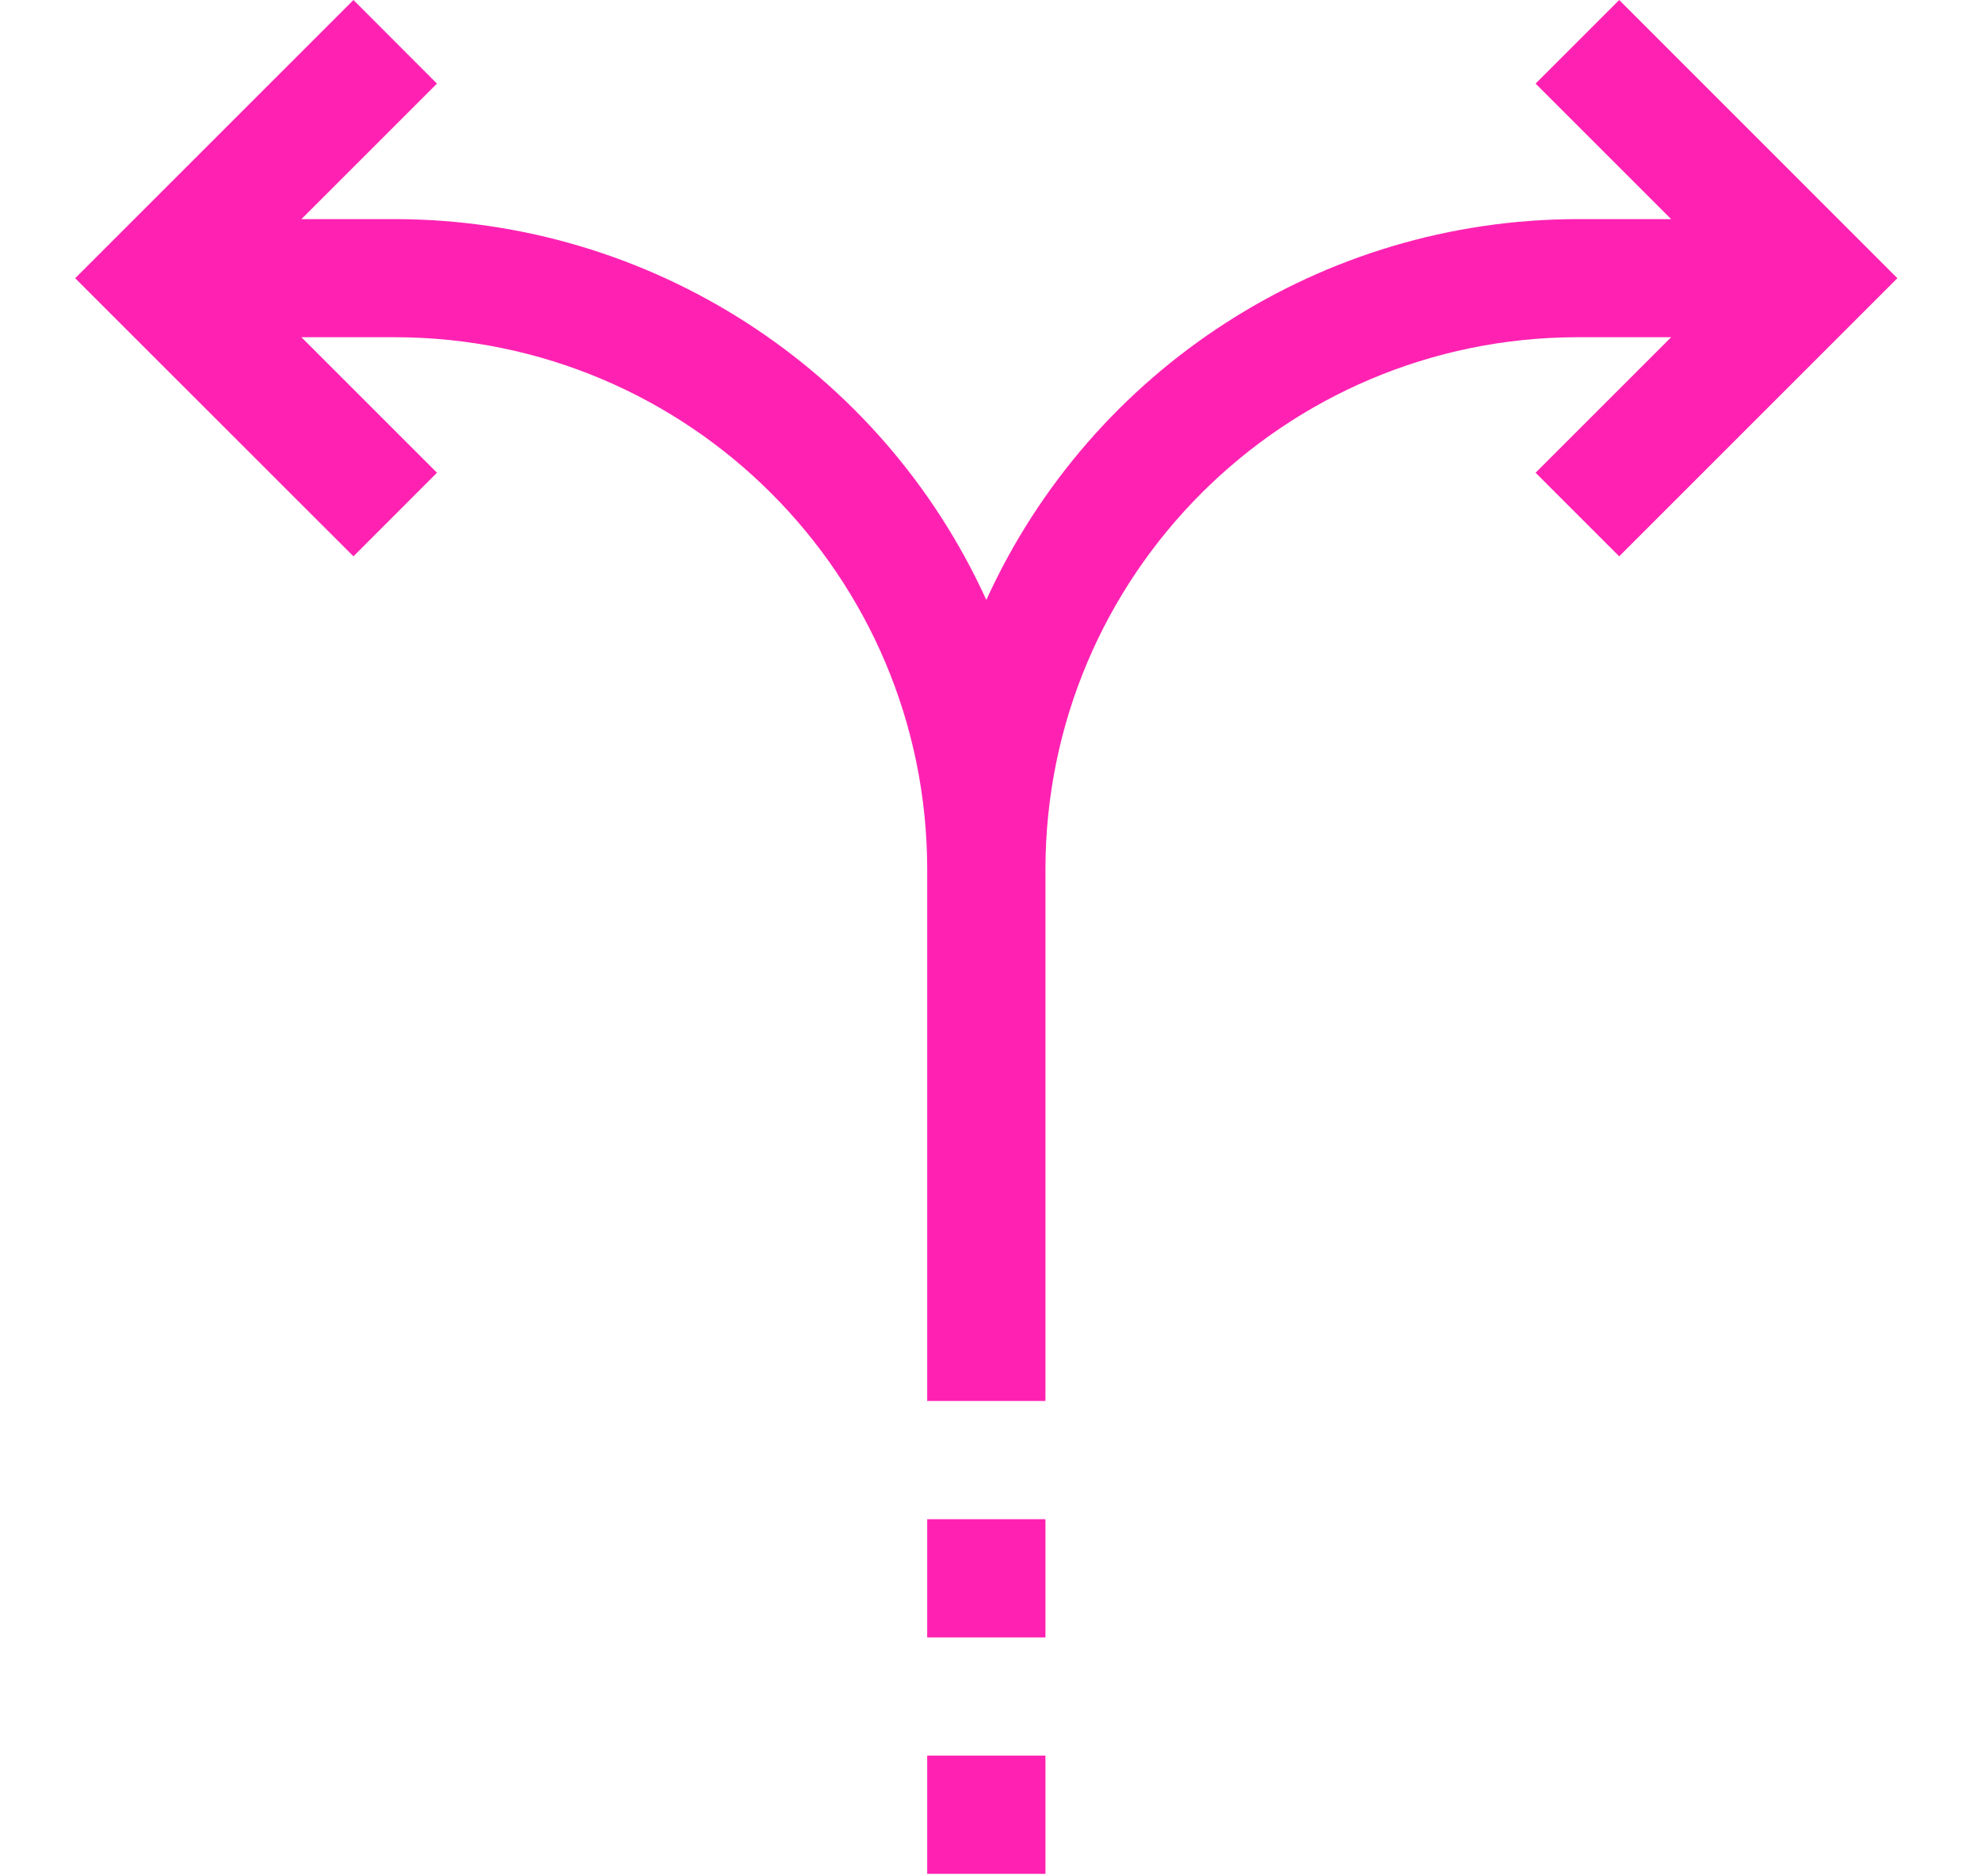 <?xml version="1.0" encoding="UTF-8"?>
<svg width="19px" height="18px" viewBox="0 0 19 18" version="1.1" xmlns="http://www.w3.org/2000/svg" xmlns:xlink="http://www.w3.org/1999/xlink">
    <!-- Generator: Sketch 52.2 (67145) - http://www.bohemiancoding.com/sketch -->
    <title>001-split-1</title>
    <desc>Created with Sketch.</desc>
    <g id="PROMOTER_Events" stroke="none" stroke-width="1" fill="none" fill-rule="evenodd">
        <g id="PROMOTER-Events-09-Events-List-Hold" transform="translate(-1043, -690)" fill="#FF22B2" fill-rule="nonzero">
            <g id="list" transform="translate(261, 571)">
                <g id="2" transform="translate(0, 94)">
                    <g id="001-split-1" transform="translate(782.72, 25)">
                        <rect id="Rectangle-path" x="8.173" y="16.842" width="1.134" height="1.134"></rect>
                        <rect id="Rectangle-path" x="8.173" y="14.574" width="1.134" height="1.134"></rect>
                        <path d="M14.81,0 L14.008,0.802 L15.308,2.102 L14.409,2.102 C11.967,2.105 9.752,3.533 8.74,5.755 C7.728,3.533 5.512,2.105 3.07,2.102 L2.171,2.102 L3.471,0.802 L2.67,0 L0.001,2.669 L2.67,5.337 L3.471,4.535 L2.171,3.235 L3.07,3.235 C5.887,3.239 8.17,5.521 8.173,8.338 L8.173,13.44 L9.307,13.44 L9.307,8.338 C9.31,5.521 11.592,3.239 14.409,3.235 L15.308,3.235 L14.008,4.535 L14.81,5.337 L17.478,2.669 L14.81,0 Z" id="Shape"></path>
                    </g>
                </g>
            </g>
        </g>
    </g>
</svg>